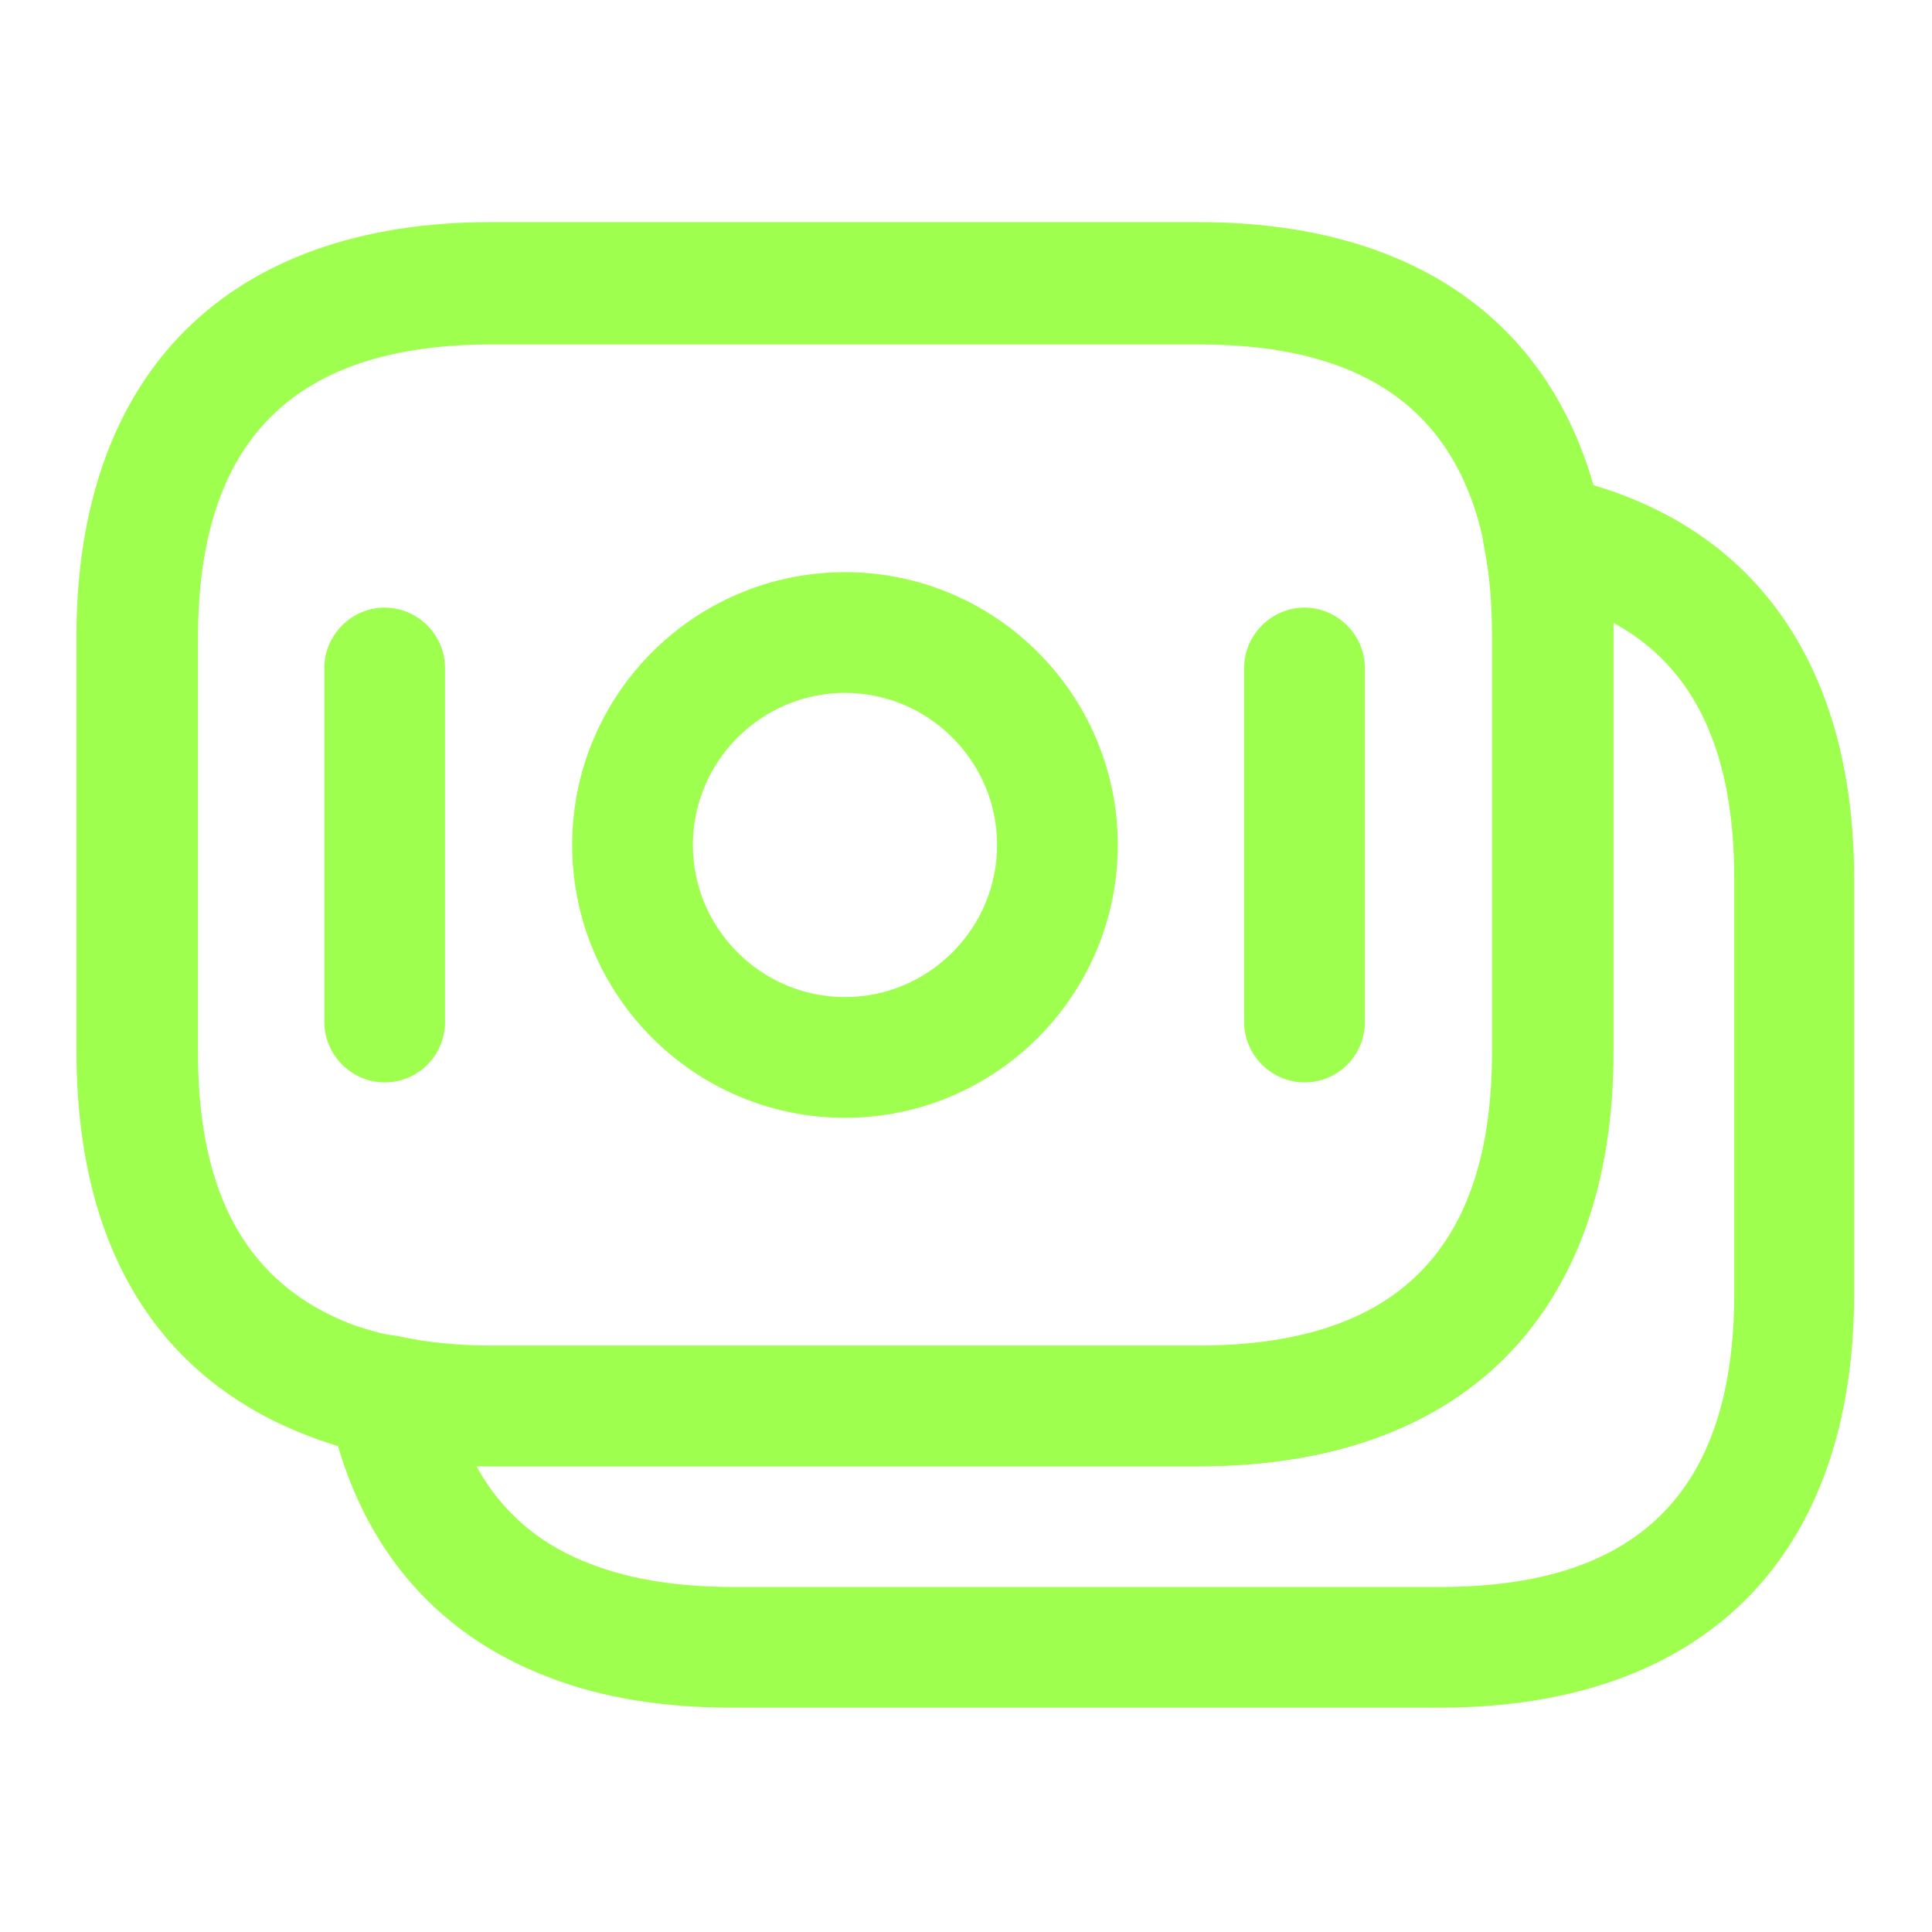 <svg width="105" height="105" viewBox="0 0 105 105" fill="none" xmlns="http://www.w3.org/2000/svg">
<path d="M65.124 79.687H26.68C24.406 79.687 22.262 79.469 20.338 79.031C19.332 78.9 18.108 78.55 16.839 78.069C11.022 75.882 4.156 70.503 4.156 57.12V34.595C4.156 20.294 12.378 12.071 26.68 12.071H65.124C77.195 12.071 84.98 17.844 87.08 28.341C87.473 30.265 87.648 32.321 87.648 34.595V57.12C87.648 71.509 79.47 79.687 65.124 79.687ZM26.724 18.719C15.964 18.719 10.76 23.924 10.76 34.683V57.207C10.76 65.036 13.515 69.847 19.157 71.99C20.032 72.296 20.863 72.515 21.65 72.646C23.312 72.996 24.93 73.171 26.724 73.171H65.168C75.927 73.171 81.132 67.966 81.132 57.207V34.683C81.132 32.846 81 31.228 80.694 29.741C79.207 22.305 74.134 18.719 65.168 18.719H26.724Z" fill="#9EFF4E"/>
<path d="M78.245 92.808H39.8C36.083 92.808 32.759 92.283 29.916 91.19C23.487 88.784 19.288 83.711 17.845 76.451C17.626 75.358 17.976 74.22 18.763 73.477C19.551 72.69 20.688 72.383 21.781 72.646C23.224 72.952 24.843 73.127 26.68 73.127H65.124C75.883 73.127 81.088 67.922 81.088 57.163V34.639C81.088 32.802 80.956 31.184 80.65 29.697C80.431 28.603 80.781 27.51 81.525 26.723C82.312 25.936 83.406 25.586 84.499 25.848C94.996 27.991 100.769 35.776 100.769 47.76V70.284C100.769 84.63 92.59 92.808 78.245 92.808ZM25.892 79.687C27.292 82.224 29.391 84.017 32.278 85.067C34.377 85.854 36.914 86.248 39.844 86.248H78.288C89.047 86.248 94.252 81.043 94.252 70.284V47.76C94.252 40.85 92.109 36.257 87.692 33.852C87.692 34.114 87.692 34.377 87.692 34.639V57.163C87.692 71.465 79.469 79.687 65.168 79.687H26.723C26.417 79.687 26.155 79.687 25.892 79.687Z" fill="#9EFF4E"/>
<path d="M45.923 60.75C37.744 60.75 31.096 54.102 31.096 45.923C31.096 37.744 37.744 31.096 45.923 31.096C54.101 31.096 60.749 37.744 60.749 45.923C60.749 54.102 54.101 60.75 45.923 60.75ZM45.923 37.657C41.374 37.657 37.656 41.374 37.656 45.923C37.656 50.472 41.374 54.189 45.923 54.189C50.471 54.189 54.189 50.472 54.189 45.923C54.189 41.374 50.471 37.657 45.923 37.657Z" fill="#9EFF4E"/>
<path d="M20.907 58.826C19.114 58.826 17.627 57.339 17.627 55.545V36.301C17.627 34.508 19.114 33.021 20.907 33.021C22.7 33.021 24.187 34.508 24.187 36.301V55.545C24.187 57.339 22.744 58.826 20.907 58.826Z" fill="#9EFF4E"/>
<path d="M70.896 58.826C69.103 58.826 67.616 57.339 67.616 55.545V36.301C67.616 34.508 69.103 33.021 70.896 33.021C72.69 33.021 74.177 34.508 74.177 36.301V55.545C74.177 57.339 72.733 58.826 70.896 58.826Z" fill="#9EFF4E"/>
</svg>
